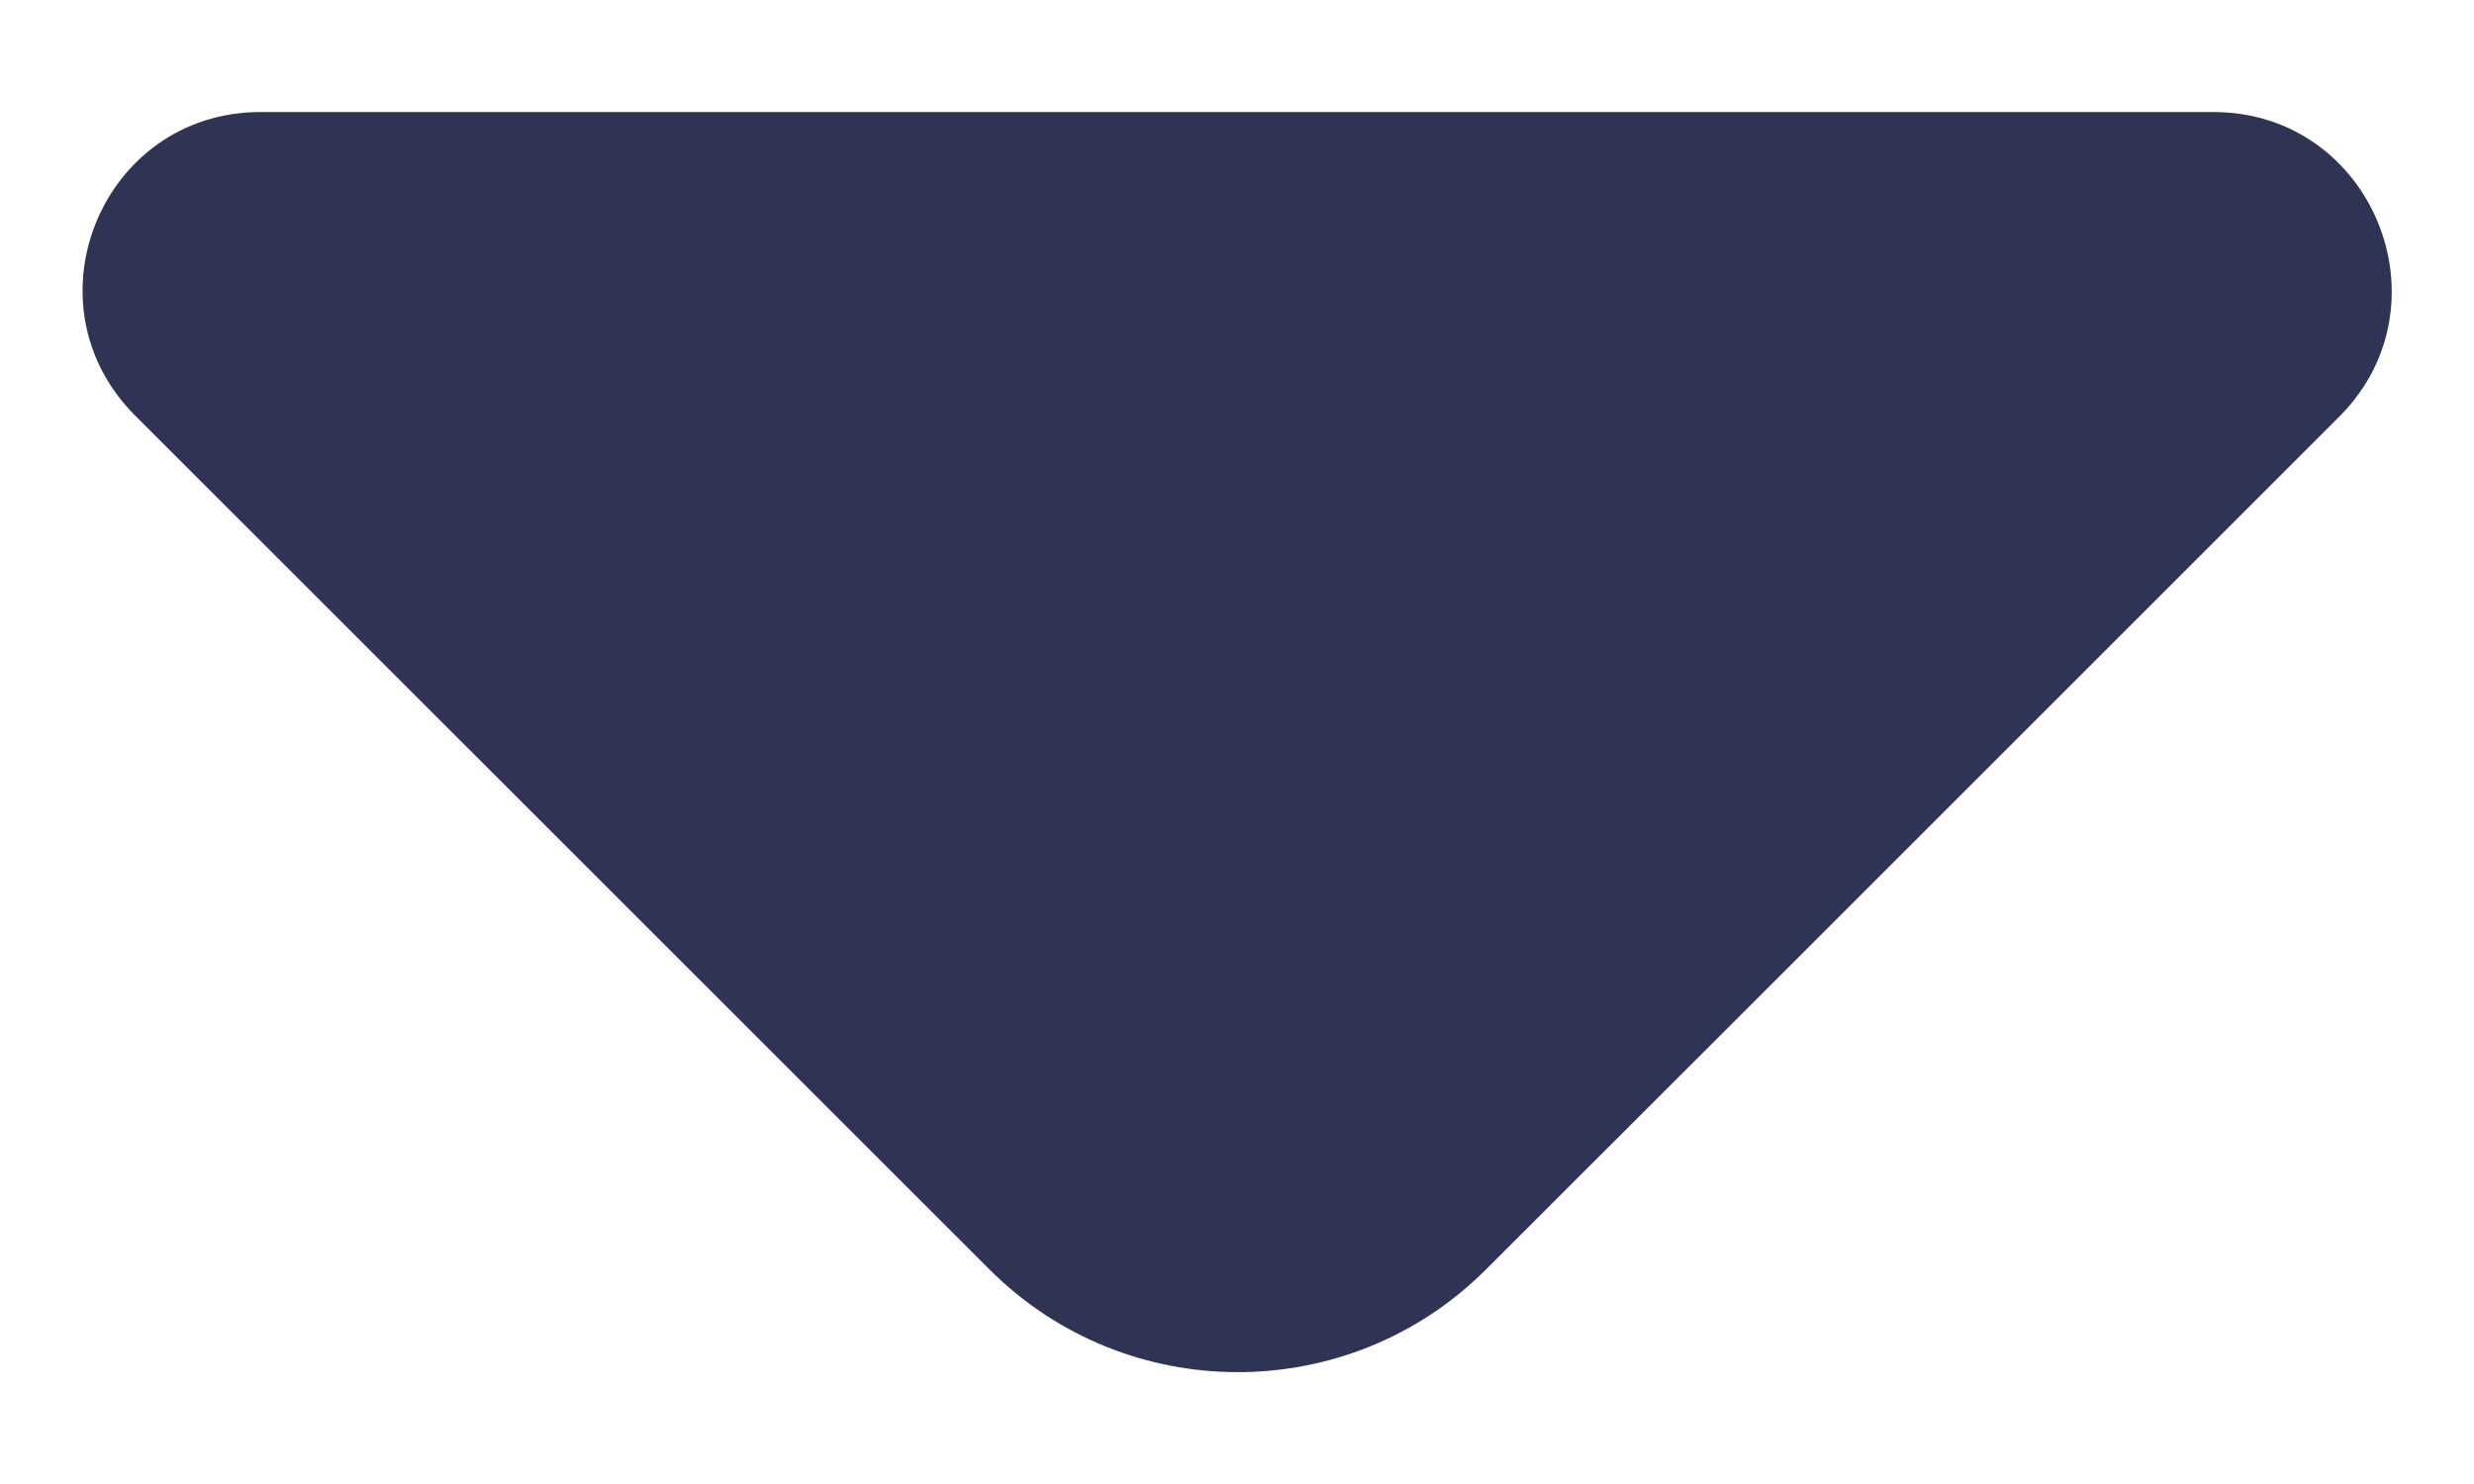 <svg width="10" height="6" viewBox="0 0 10 6" fill="none" xmlns="http://www.w3.org/2000/svg">
<path d="M8.947 0.453H4.793H1.053C0.413 0.453 0.093 1.226 0.546 1.68L4 5.133C4.553 5.686 5.453 5.686 6.006 5.133L7.32 3.82L9.46 1.68C9.906 1.226 9.586 0.453 8.947 0.453Z" fill="#2F3454"/>
</svg>
